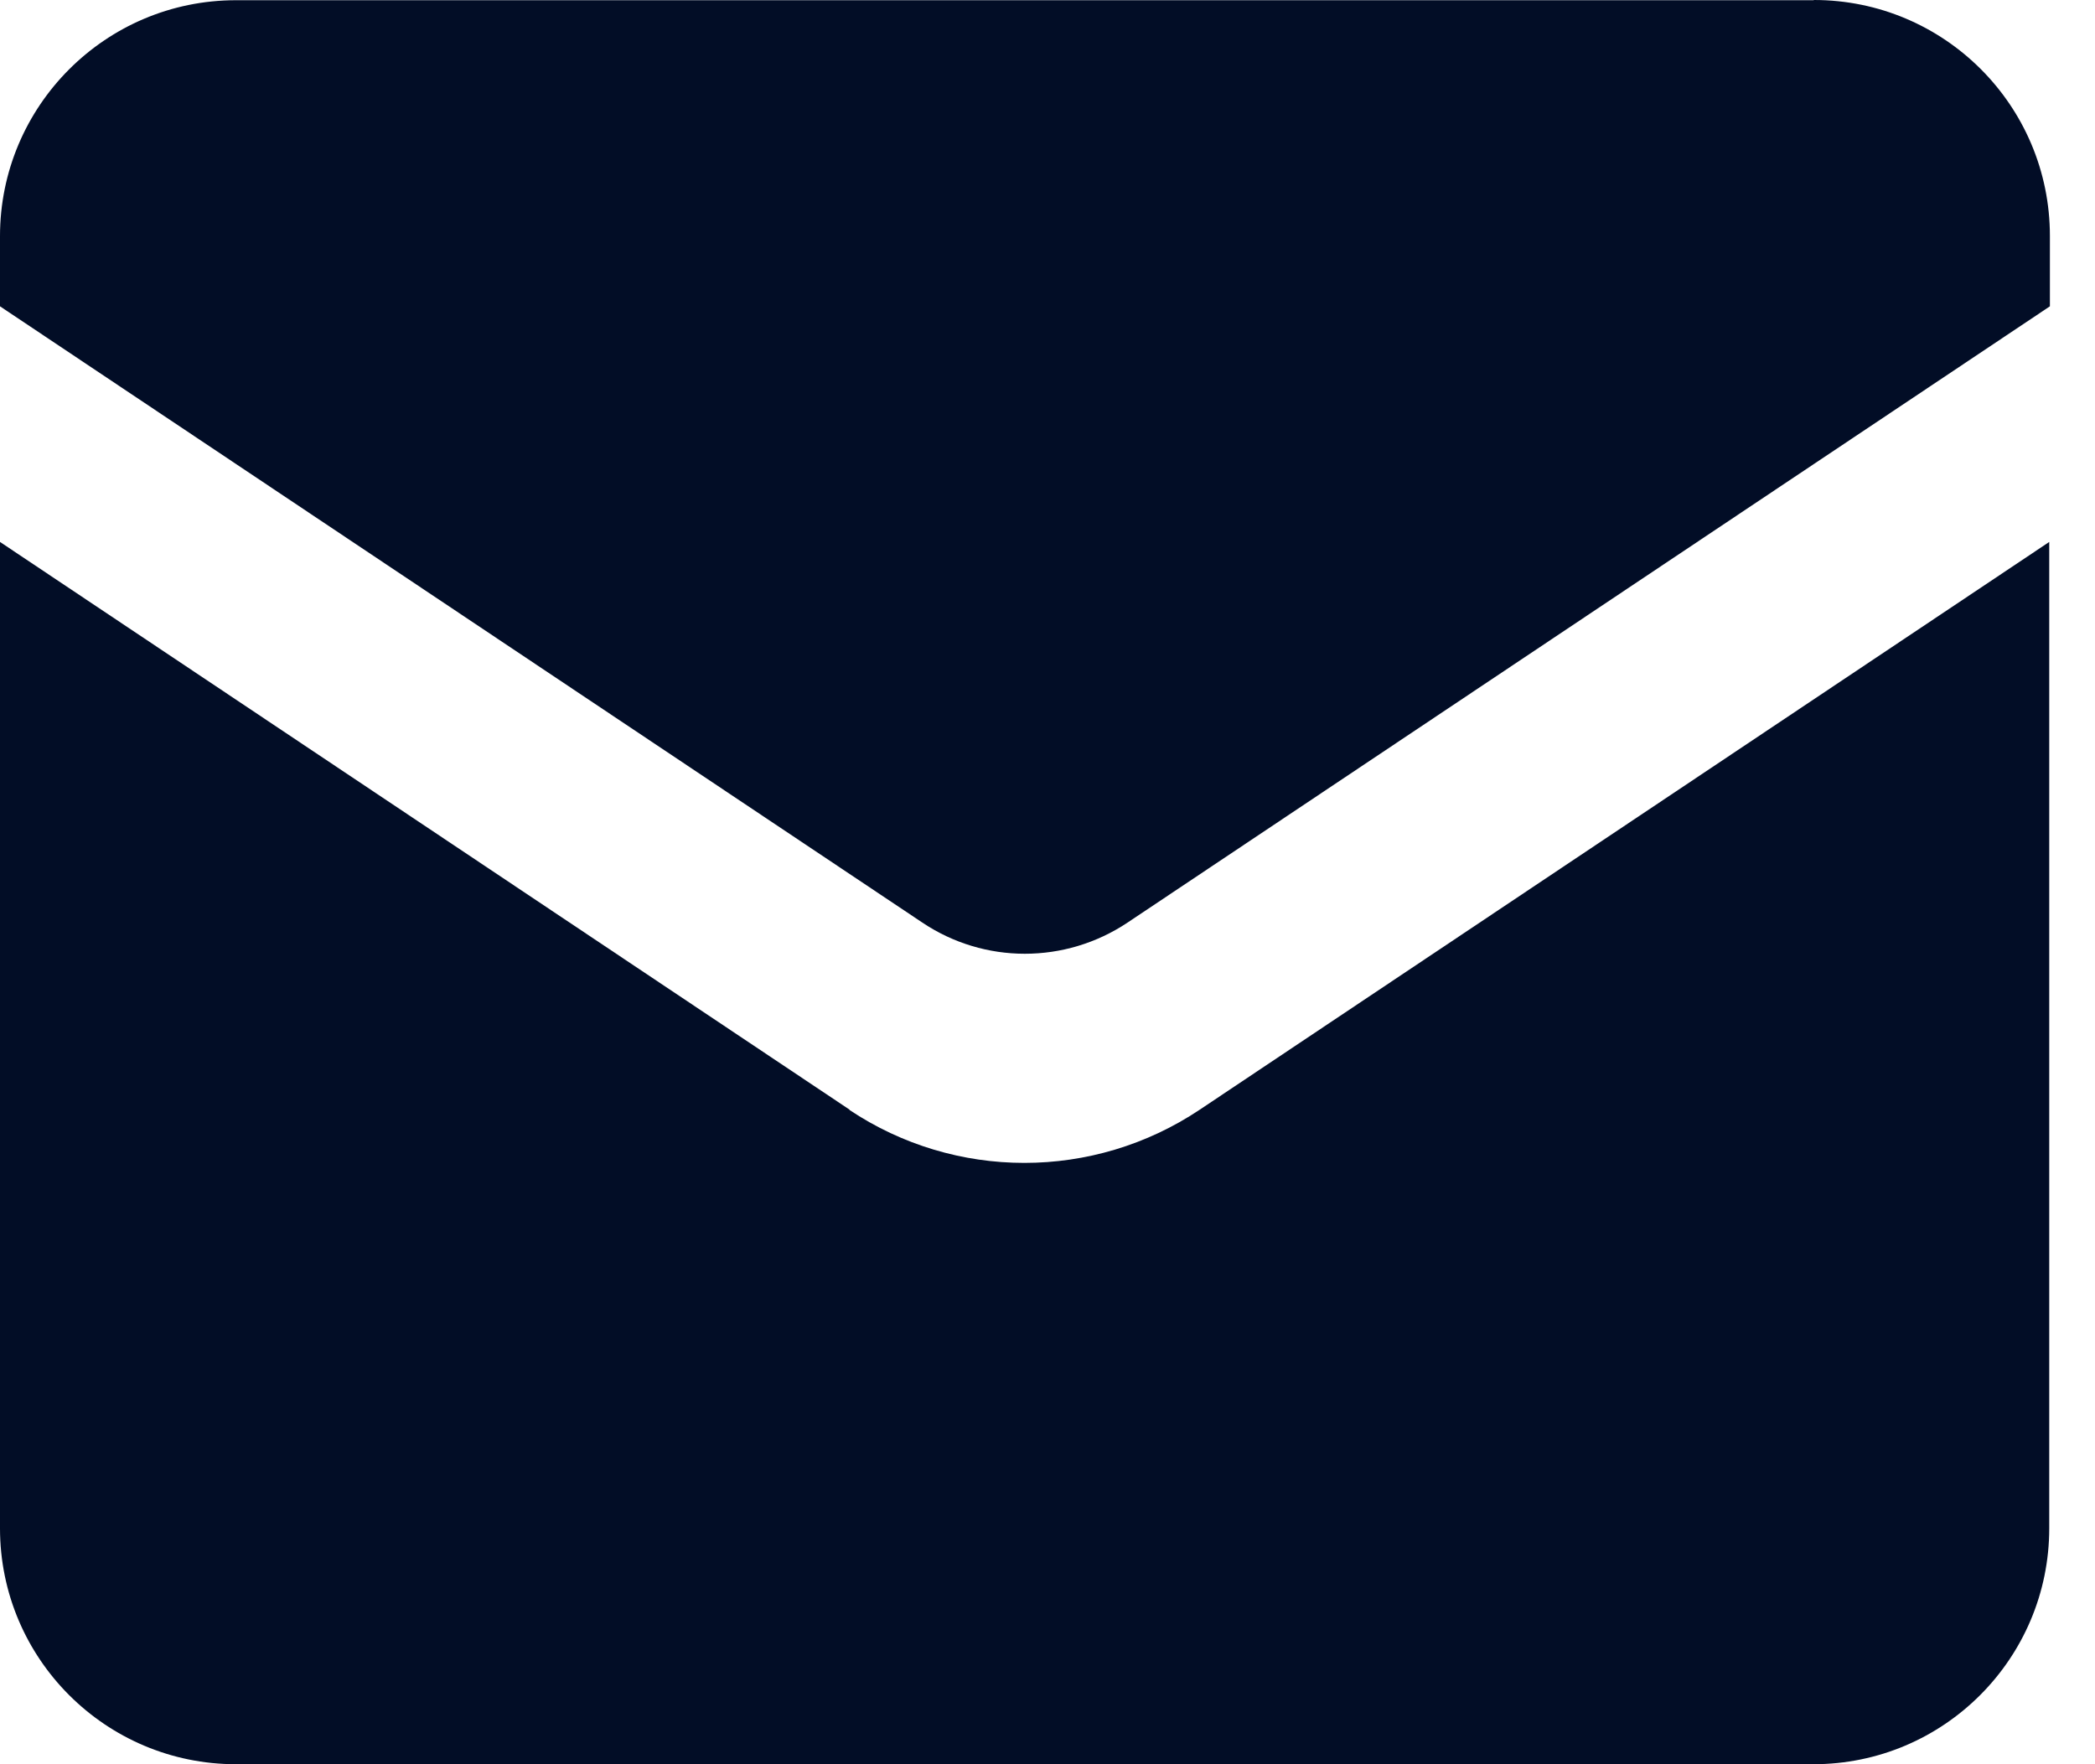 <svg width="19" height="16" viewBox="0 0 19 16" fill="none" xmlns="http://www.w3.org/2000/svg">
<path d="M16.448 0.002H2.14C0.957 0.002 0 0.962 0 2.142V2.778L8.365 8.367C8.927 8.744 9.661 8.744 10.226 8.367L18.591 2.778V2.14C18.591 0.957 17.632 0 16.451 0L16.448 0.002Z" fill="#020D26"/>
<path d="M7.707 10.065L0 4.915V13.86C0 15.043 0.96 16 2.14 16H16.445C17.629 16 18.585 15.04 18.585 13.86V4.915L10.879 10.065C9.917 10.707 8.663 10.707 7.702 10.065H7.707Z" fill="#020D26"/>
</svg>
